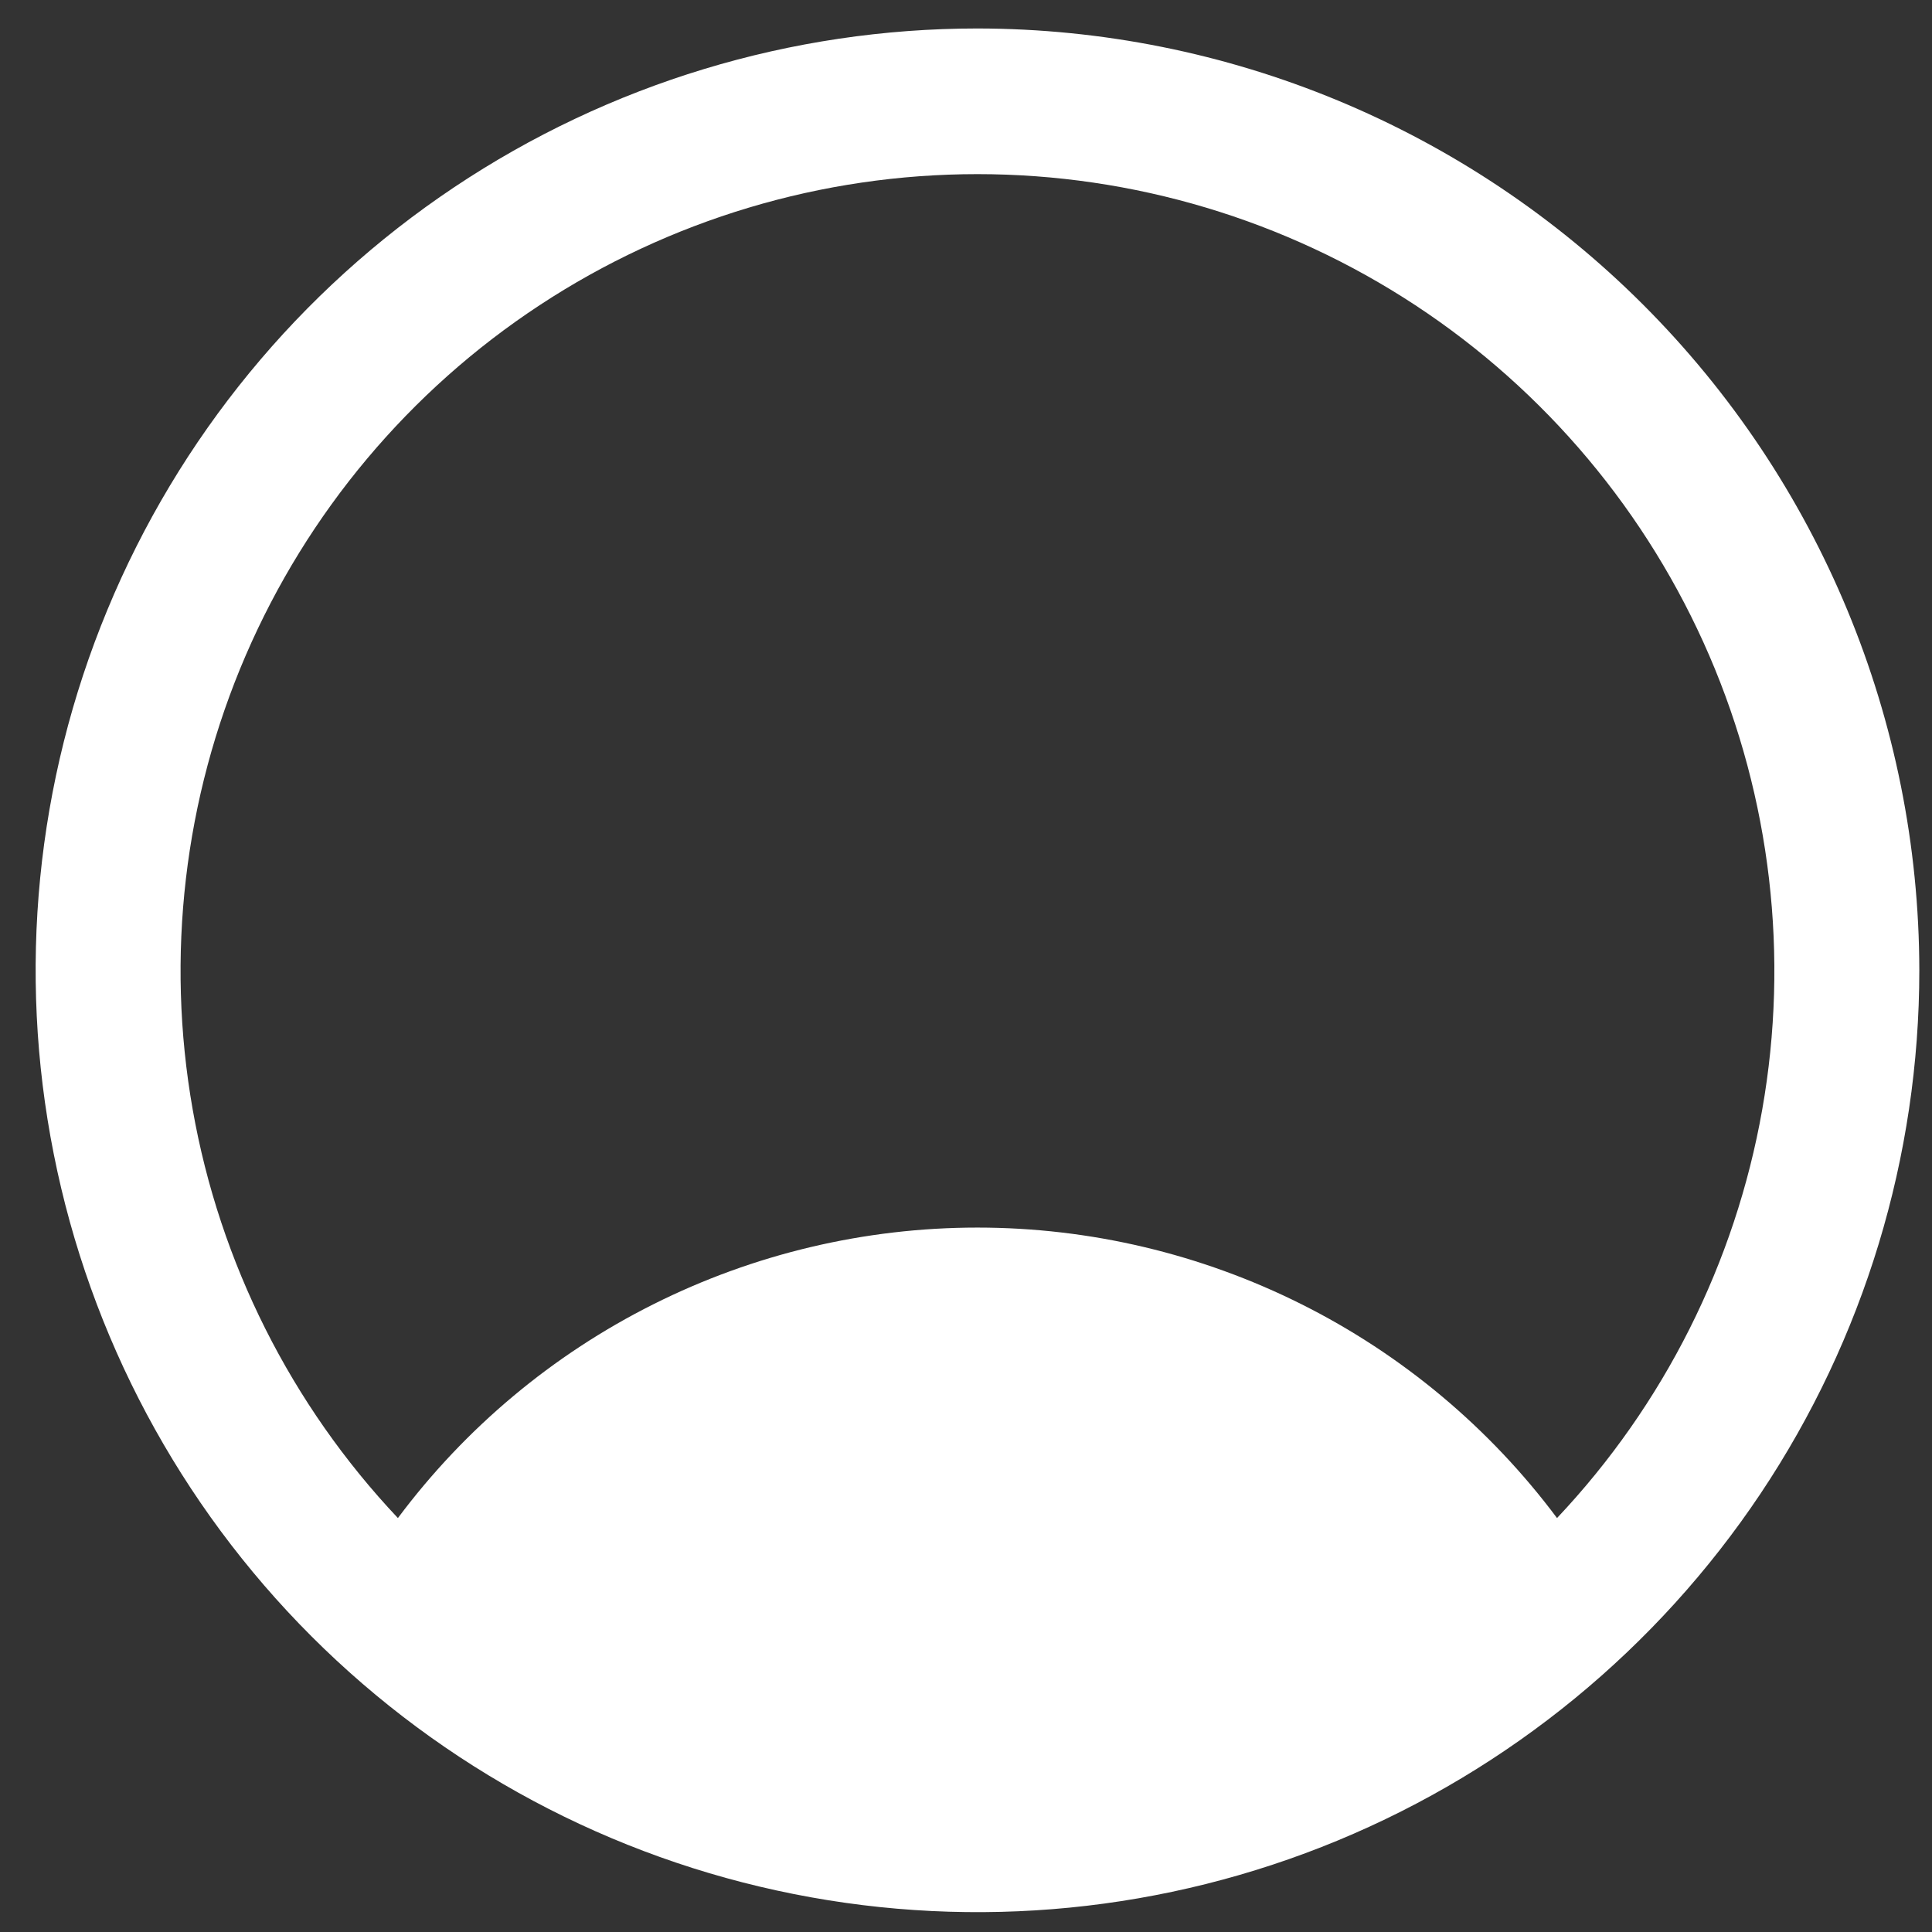 <svg width="23" height="23" viewBox="0 0 23 23" fill="none" xmlns="http://www.w3.org/2000/svg">
<rect x="0" y="0" width="23" height="23" fill="#333333" stroke="none"/>
<path d="M11.636 0.339C9.419 0.339 7.251 0.997 5.407 2.229C3.563 3.461 2.126 5.212 1.278 7.261C0.429 9.31 0.207 11.564 0.64 13.739C1.072 15.914 2.14 17.912 3.708 19.48C5.276 21.048 7.274 22.116 9.449 22.548C11.624 22.981 13.878 22.759 15.927 21.91C17.976 21.061 19.727 19.624 20.959 17.781C22.191 15.937 22.849 13.769 22.849 11.552C22.846 8.579 21.663 5.729 19.561 3.627C17.459 1.525 14.609 0.342 11.636 0.339ZM18.536 18.072C17.734 16.998 16.693 16.127 15.495 15.527C14.297 14.927 12.976 14.614 11.636 14.614C10.297 14.614 8.975 14.927 7.778 15.527C6.58 16.127 5.539 16.998 4.737 18.072C3.465 16.724 2.616 15.034 2.294 13.209C1.972 11.384 2.191 9.505 2.925 7.803C3.659 6.102 4.875 4.652 6.423 3.634C7.971 2.616 9.783 2.073 11.636 2.073C13.489 2.073 15.302 2.616 16.85 3.634C18.398 4.652 19.614 6.102 20.348 7.803C21.082 9.505 21.301 11.384 20.979 13.209C20.657 15.034 19.808 16.724 18.536 18.072Z" fill="white"/>
</svg>
